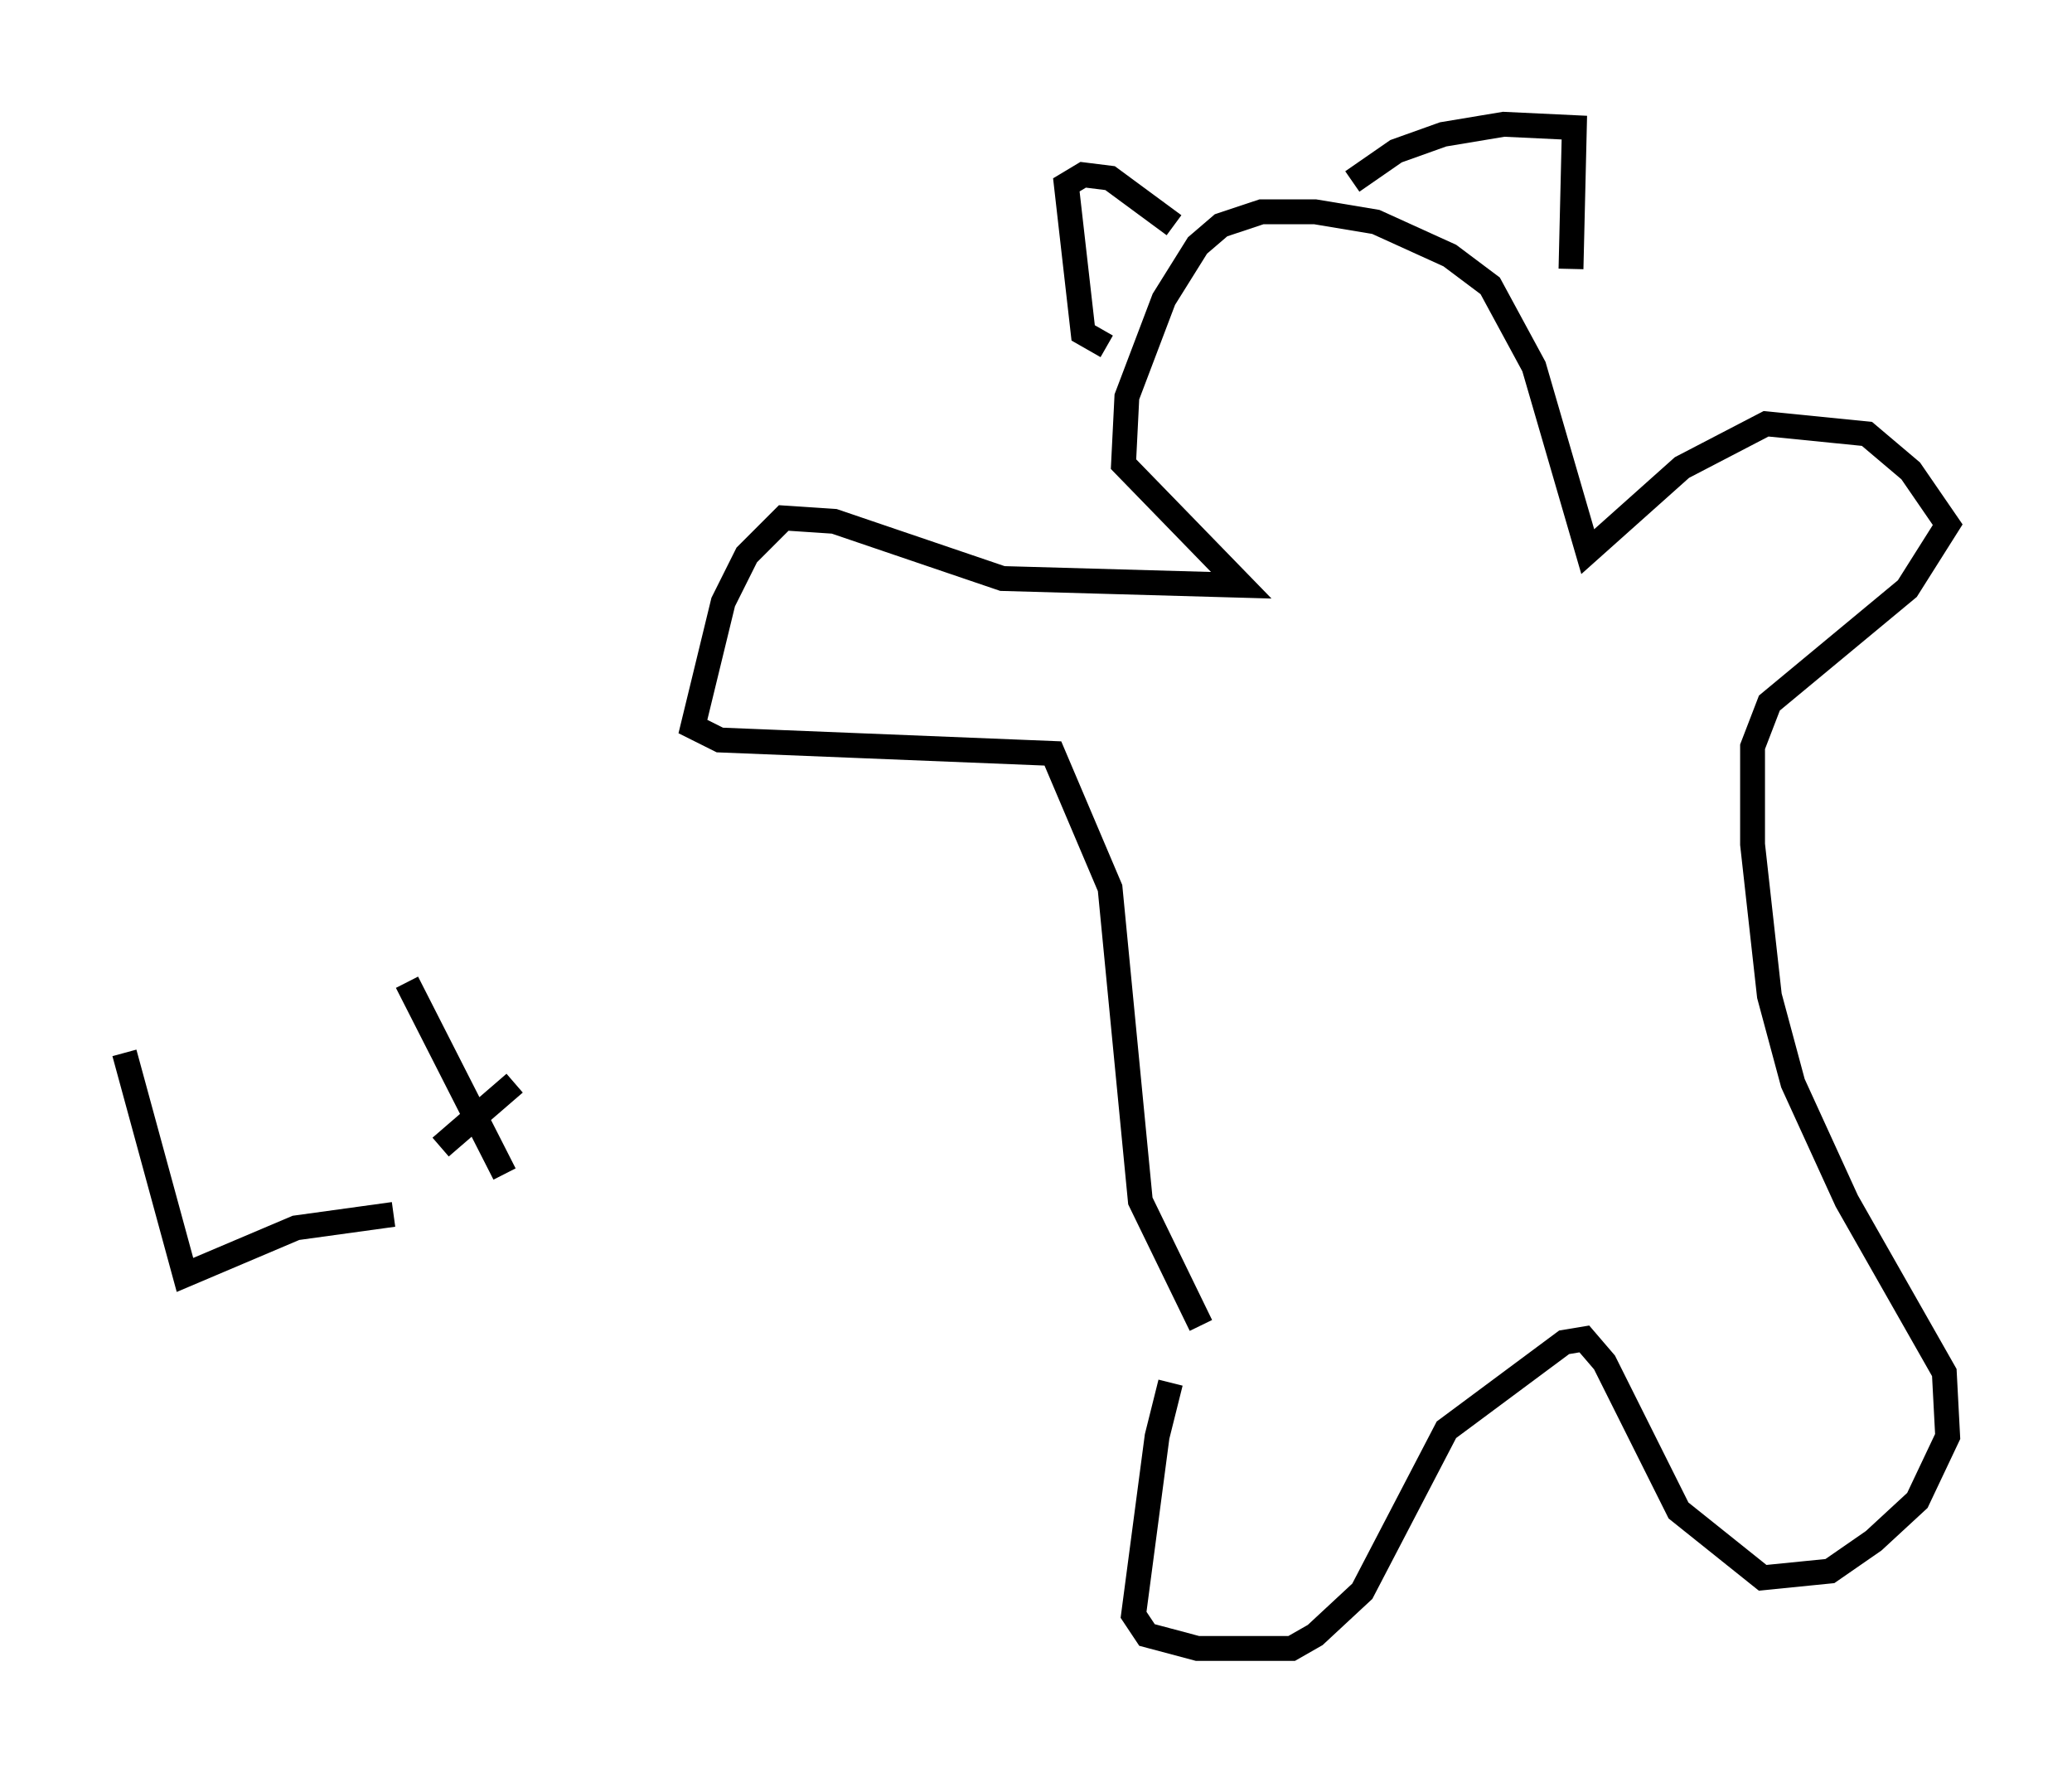 <?xml version="1.0" encoding="utf-8" ?>
<svg baseProfile="full" height="71.298" version="1.1" width="83.342" xmlns="http://www.w3.org/2000/svg" xmlns:ev="http://www.w3.org/2001/xml-events" xmlns:xlink="http://www.w3.org/1999/xlink"><defs /><rect fill="white" height="71.298" width="83.342" x="0" y="0" /><path d="M47.895, 54.796 m-0.812, 0.812 l-0.541, 2.165 -0.947, 7.172 l0.541, 0.812 2.03, 0.541 l3.789, 0.0 0.947, -0.541 l1.894, -1.759 3.383, -6.495 l4.736, -3.518 0.812, -0.135 l0.812, 0.947 2.977, 5.954 l3.383, 2.706 2.706, -0.271 l1.759, -1.218 1.759, -1.624 l1.218, -2.571 -0.135, -2.571 l-3.924, -6.901 -2.165, -4.736 l-0.947, -3.518 -0.677, -6.089 l0.0, -3.924 0.677, -1.759 l5.548, -4.601 1.624, -2.571 l-1.488, -2.165 -1.759, -1.488 l-4.059, -0.406 -3.383, 1.759 l-3.789, 3.383 -2.165, -7.442 l-1.759, -3.248 -1.624, -1.218 l-2.977, -1.353 -2.436, -0.406 l-2.165, 0.0 -1.624, 0.541 l-0.947, 0.812 -1.353, 2.165 l-1.488, 3.924 -0.135, 2.706 l4.736, 4.871 -9.607, -0.271 l-6.766, -2.3 -2.03, -0.135 l-1.488, 1.488 -0.947, 1.894 l-1.218, 5.007 1.083, 0.541 l13.396, 0.541 2.3, 5.413 l1.218, 12.584 2.436, 5.007 m-3.789, -39.377 l-0.947, -0.541 -0.677, -5.954 l0.677, -0.406 1.083, 0.135 l2.571, 1.894 m7.172, -1.759 l1.759, -1.218 1.894, -0.677 l2.436, -0.406 2.842, 0.135 l-0.135, 5.683 m-58.186, 31.529 l2.436, 8.931 4.465, -1.894 l3.924, -0.541 m0.541, -9.337 l3.924, 7.713 m-2.571, -1.083 l2.977, -2.571 m0.541, -7.984 " fill="none" stroke="black" stroke-width="1" /></svg>